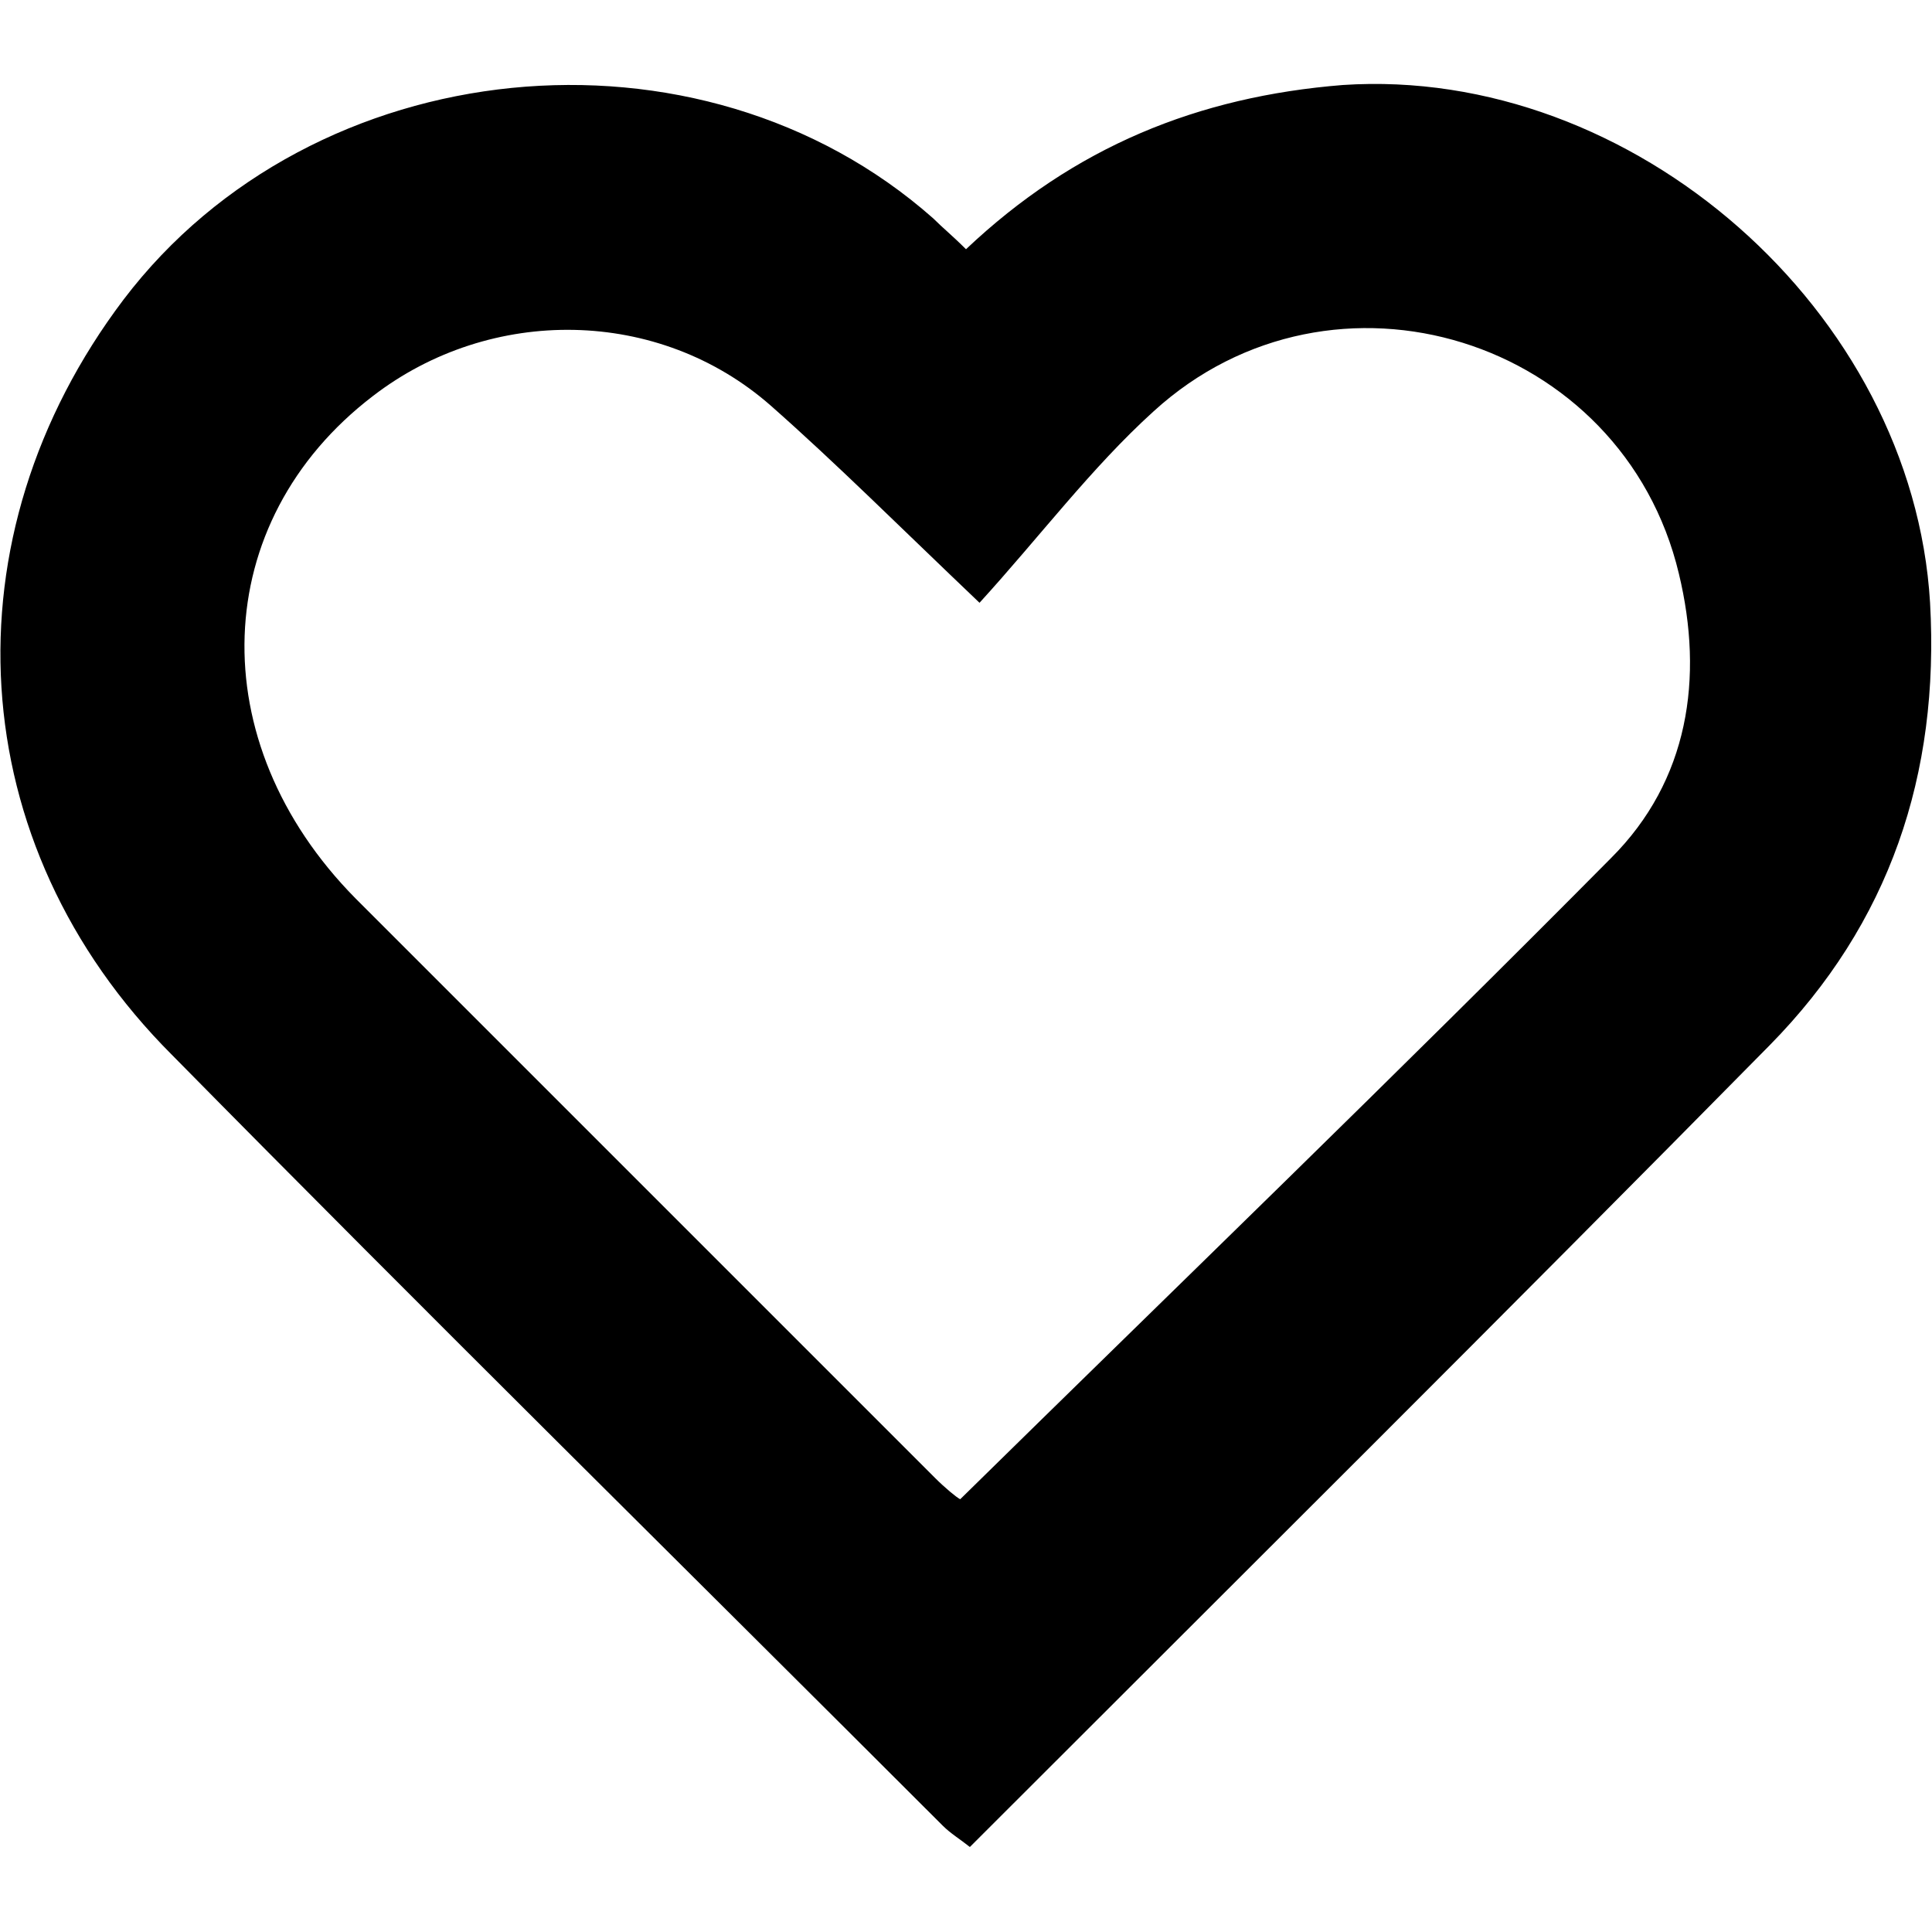 <?xml version="1.0" encoding="utf-8"?>
<!-- Generator: Adobe Illustrator 24.0.0, SVG Export Plug-In . SVG Version: 6.00 Build 0)  -->
<svg version="1.2" baseProfile="tiny" id="Layer_1" xmlns="http://www.w3.org/2000/svg" xmlns:xlink="http://www.w3.org/1999/xlink"
	 x="0px" y="0px" viewBox="0 0 100 100" xml:space="preserve">
<path d="M50,12.9c5.6-5.3,12-7.9,19.5-8.5c15-1,29.5,11.7,30.4,26.8c0.5,8.9-2.1,16.6-8.3,22.9C77.9,68,64.1,81.7,50.2,95.6
	c-0.5-0.4-1-0.7-1.4-1.1C35.5,81.2,22.1,68,8.9,54.6C-2,43.7-2.9,27.8,6.4,15.5c9.8-12.9,29.8-14.9,41.9-4.2
	C48.8,11.8,49.3,12.2,50,12.9z M50.7,31.2c-4.2-4-7.4-7.2-10.8-10.2c-5.8-5.1-14.5-5.2-20.6-0.5c-8.5,6.5-8.9,17.9-0.9,26
	c10,10,20,20,30,30c0.5,0.5,1.1,1,1.3,1.1c11.3-11.1,22.6-22,33.7-33.2c4-4,4.8-9.3,3.5-14.7C84,17.5,69,12.8,59.7,21.3
	C56.5,24.2,53.8,27.8,50.7,31.2z"/>
</svg>
